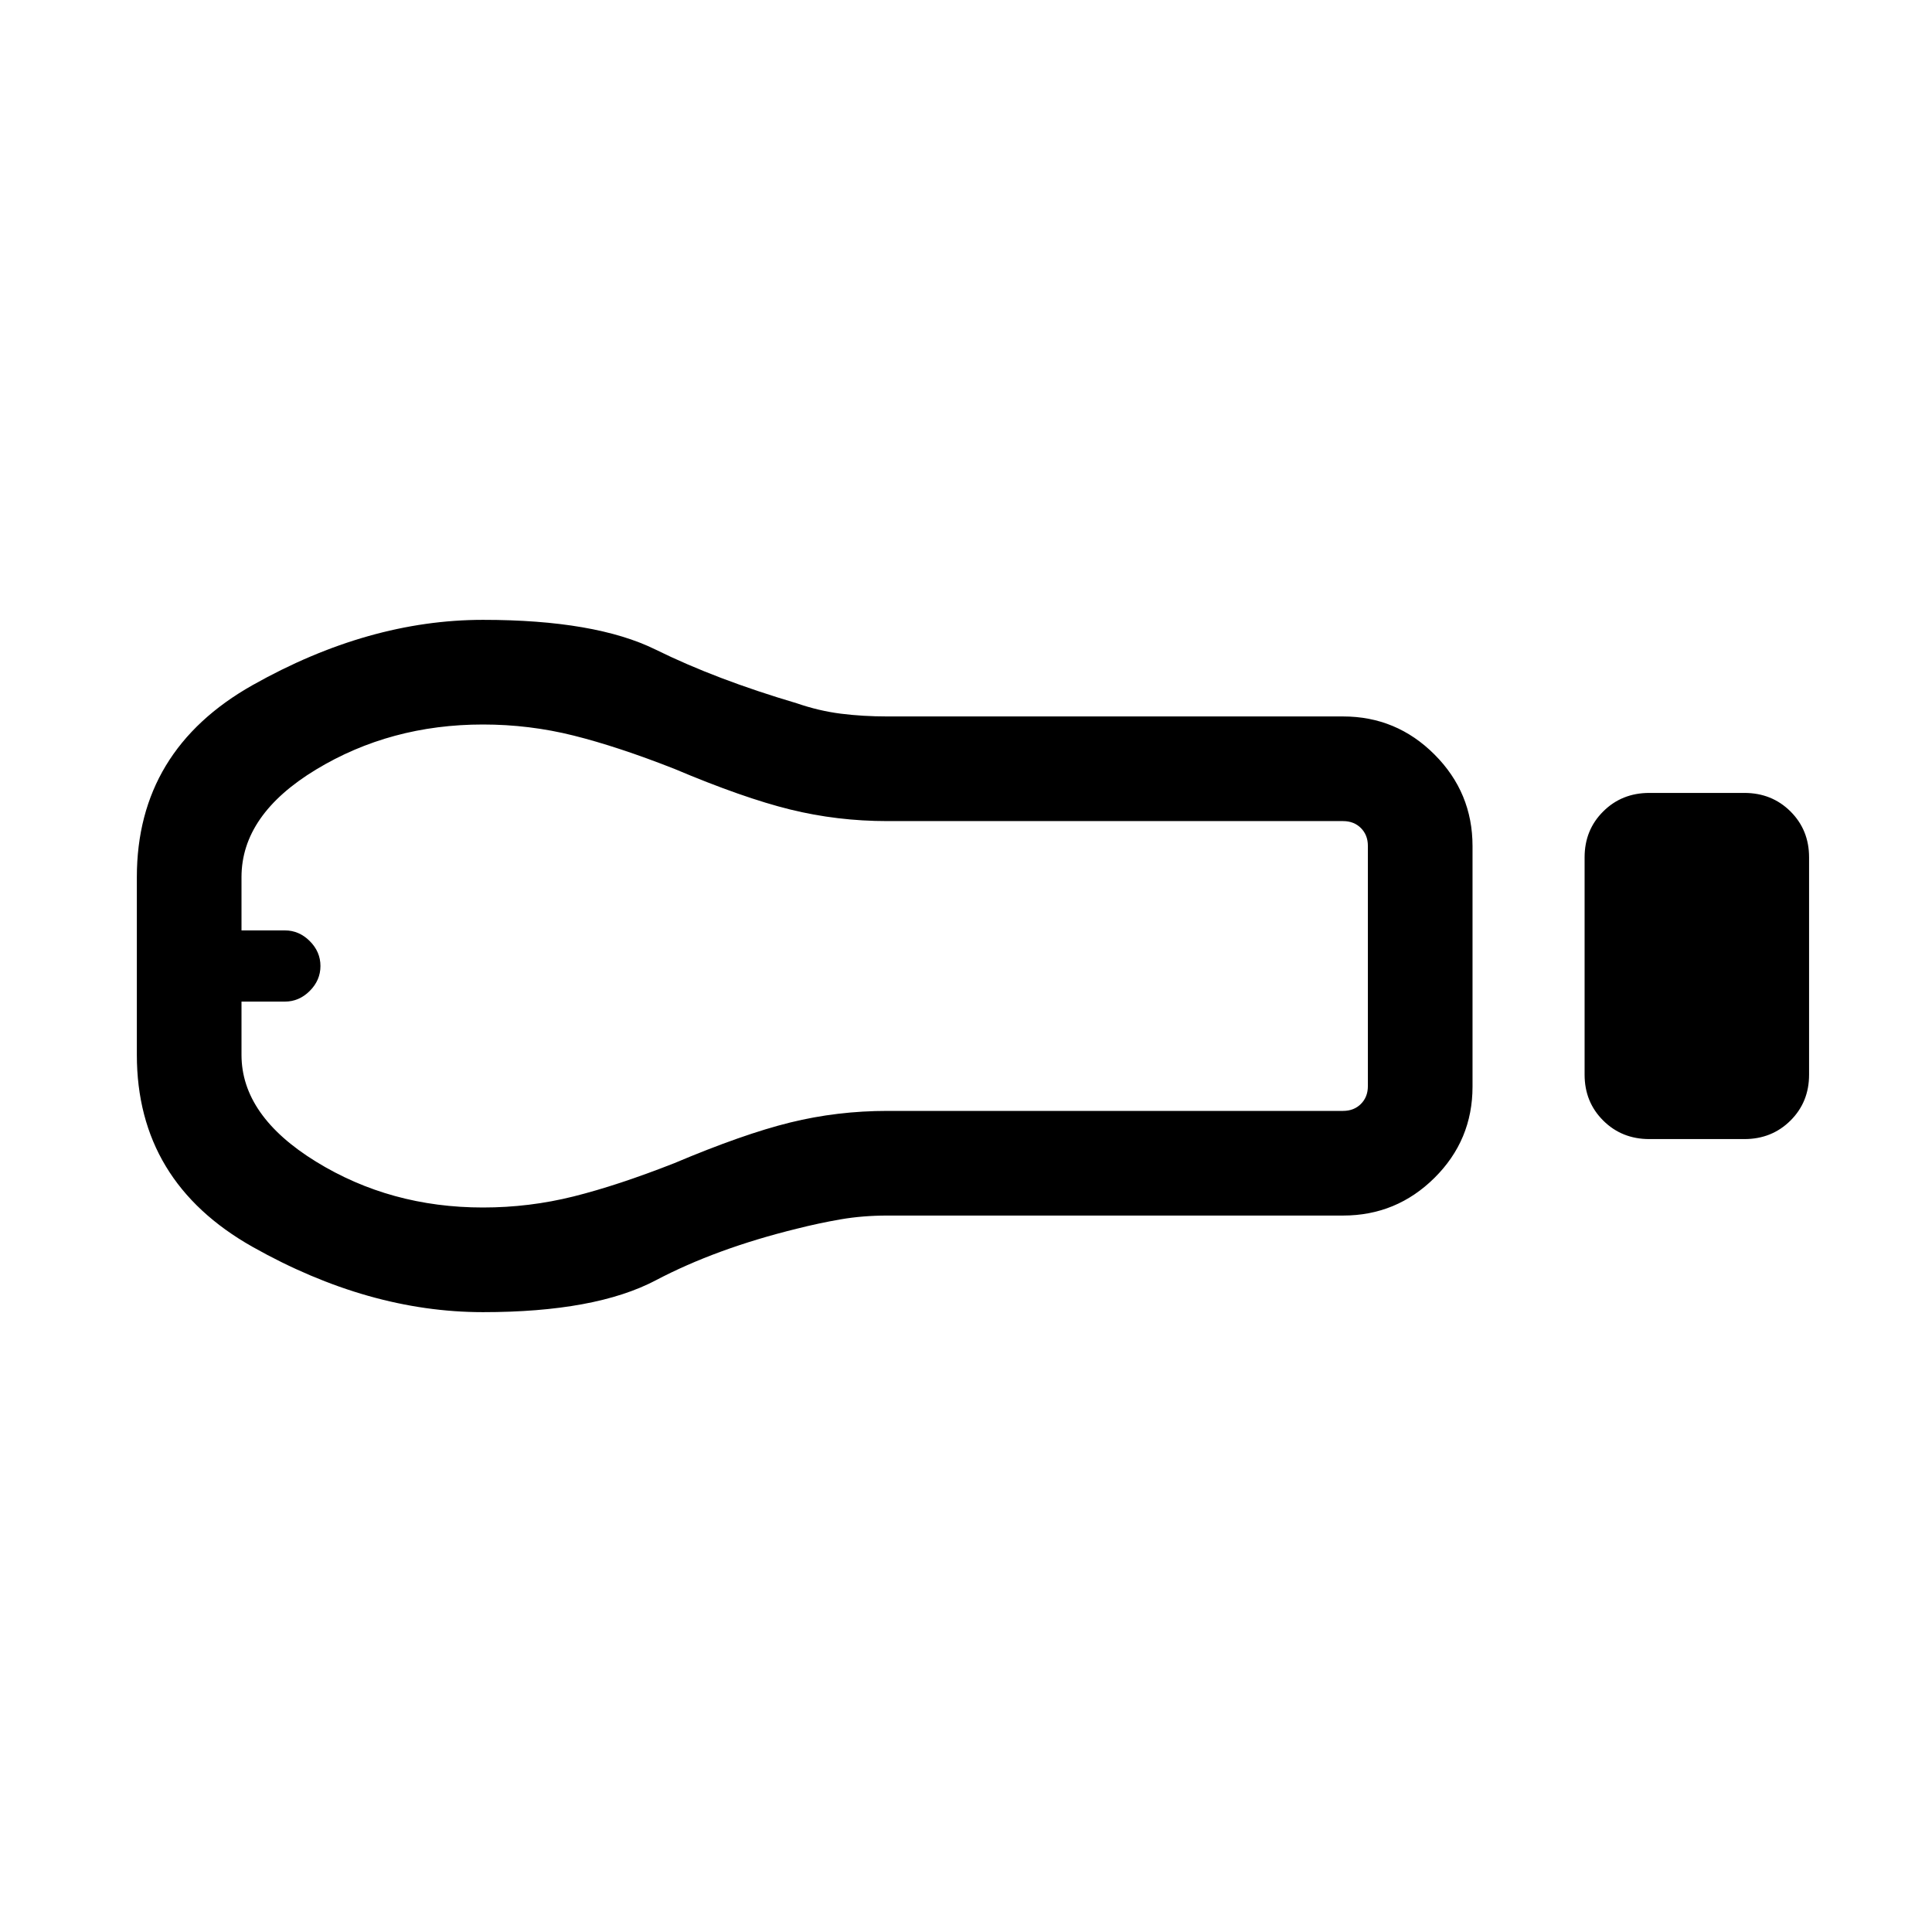 <svg xmlns="http://www.w3.org/2000/svg" height="20" viewBox="0 -960 960 960" width="20"><path d="M819.54-394q-13.67 0-22.91-9.2-9.25-9.2-9.25-22.8v-108.01q0-13.6 9.25-22.79 9.24-9.2 22.91-9.2h47.23q13.66 0 22.91 9.2 9.24 9.2 9.24 22.8v108.01q0 13.6-9.24 22.79-9.25 9.2-22.91 9.2h-47.23Zm-152.16 38H441q-12.31 0-23.23 1.88-10.92 1.89-21.85 4.66-40.07 9.84-70.09 25.65Q295.81-308 240-308q-56.92 0-114.46-32.42Q68-372.85 68-435.85v-88.3q0-63 57.54-95.43Q183.08-652 240-652q55.81 0 85.83 14.81 30.02 14.81 70.09 26.65 10.93 3.77 21.85 5.16Q428.69-604 441-604h226.38q26.53 0 45.42 18.92 18.89 18.91 18.89 45.48v119.56q0 26.56-18.89 45.3T667.38-356ZM240-360q23.03 0 45.02-5.5Q307-371 335-382q34.16-14.44 57.58-20.22Q416-408 441-408h226.38q5.39 0 8.85-3.46t3.46-8.85v-119.38q0-5.39-3.46-8.85t-8.85-3.46H441q-25 0-48.42-5.78T335-578q-28-11-49.98-16.5Q263.03-600 240-600q-46 0-83 22.41-37 22.42-37 53.44v26.46h21.54q7.08 0 12.38 5.31 5.31 5.3 5.31 12.38 0 7.08-5.31 12.38-5.3 5.31-12.38 5.31H120v26.46q0 30.25 37 53.05 37 22.8 83 22.8ZM124.62-480Z"/></svg>